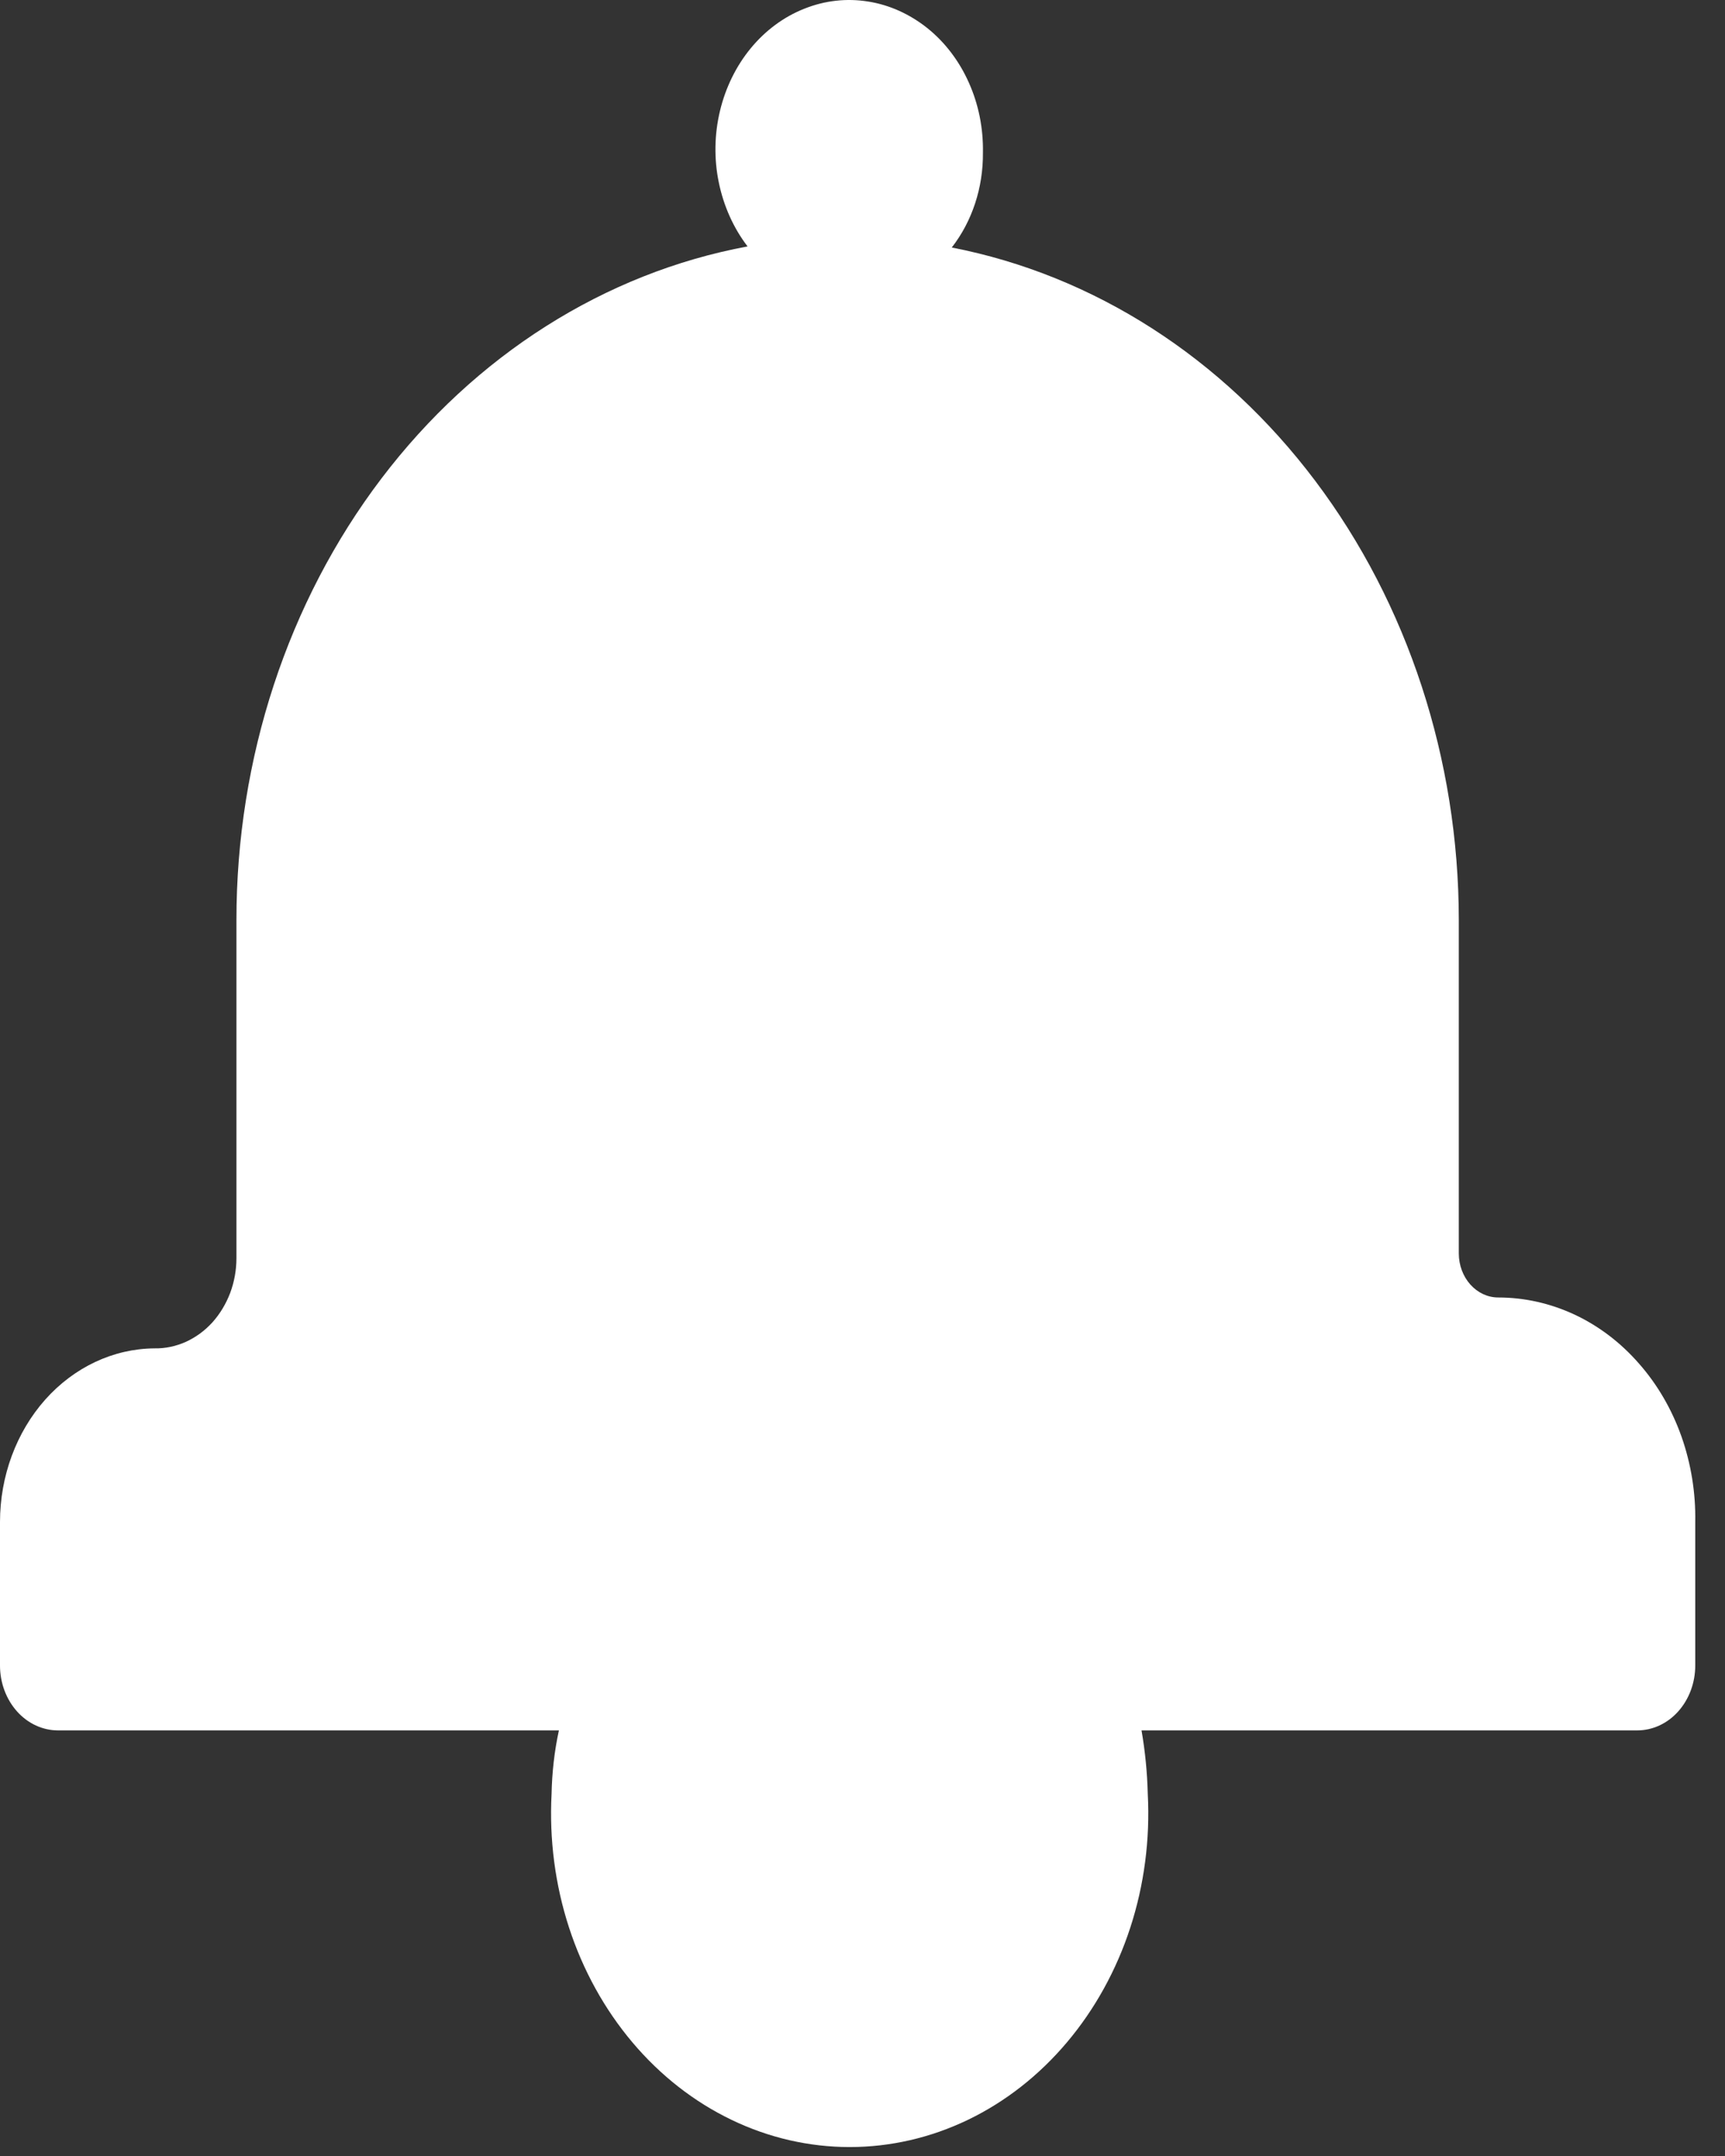<svg width="16" height="20" viewBox="0 0 16 20" fill="none" xmlns="http://www.w3.org/2000/svg">
<rect x="0" y="0" width="16" height="20" fill="#333333" stroke="none"/>
<path d="M13.896 12.036C13.8 12.036 13.707 11.993 13.638 11.916C13.57 11.84 13.531 11.736 13.531 11.628V8.535C13.53 7.044 13.058 5.6 12.198 4.459C11.338 3.317 10.145 2.552 8.828 2.296C9.018 2.052 9.12 1.739 9.117 1.416C9.121 1.191 9.077 0.969 8.987 0.768C8.898 0.567 8.766 0.393 8.603 0.262C8.439 0.131 8.25 0.045 8.051 0.014C7.852 -0.018 7.649 0.005 7.46 0.081C7.27 0.156 7.1 0.282 6.964 0.447C6.828 0.612 6.73 0.812 6.678 1.029C6.626 1.246 6.622 1.474 6.667 1.692C6.712 1.911 6.803 2.115 6.934 2.286C5.609 2.532 4.405 3.296 3.537 4.44C2.669 5.584 2.193 7.035 2.193 8.535V11.671C2.193 11.782 2.173 11.892 2.135 11.994C2.096 12.096 2.04 12.189 1.97 12.267C1.899 12.345 1.815 12.406 1.723 12.448C1.631 12.489 1.532 12.51 1.433 12.508C1.052 12.511 0.688 12.682 0.419 12.984C0.151 13.286 -8.46476e-06 13.694 3.56699e-10 14.119V15.451C3.56699e-10 15.61 0.057 15.763 0.158 15.876C0.259 15.989 0.396 16.052 0.539 16.052H5.184C5.142 16.245 5.12 16.444 5.116 16.642C5.094 17.063 5.149 17.485 5.278 17.881C5.407 18.277 5.607 18.639 5.866 18.946C6.125 19.253 6.437 19.497 6.784 19.664C7.13 19.831 7.504 19.917 7.881 19.917C8.259 19.917 8.632 19.831 8.979 19.664C9.325 19.497 9.637 19.253 9.896 18.946C10.155 18.639 10.355 18.277 10.484 17.881C10.613 17.485 10.668 17.063 10.646 16.642C10.641 16.444 10.622 16.247 10.588 16.052H15.185C15.328 16.052 15.465 15.989 15.566 15.876C15.667 15.763 15.724 15.61 15.724 15.451V14.119C15.729 13.848 15.685 13.578 15.596 13.325C15.506 13.072 15.373 12.843 15.202 12.649C15.032 12.454 14.829 12.3 14.605 12.195C14.38 12.09 14.14 12.036 13.896 12.036Z" fill="white"/>
</svg>
